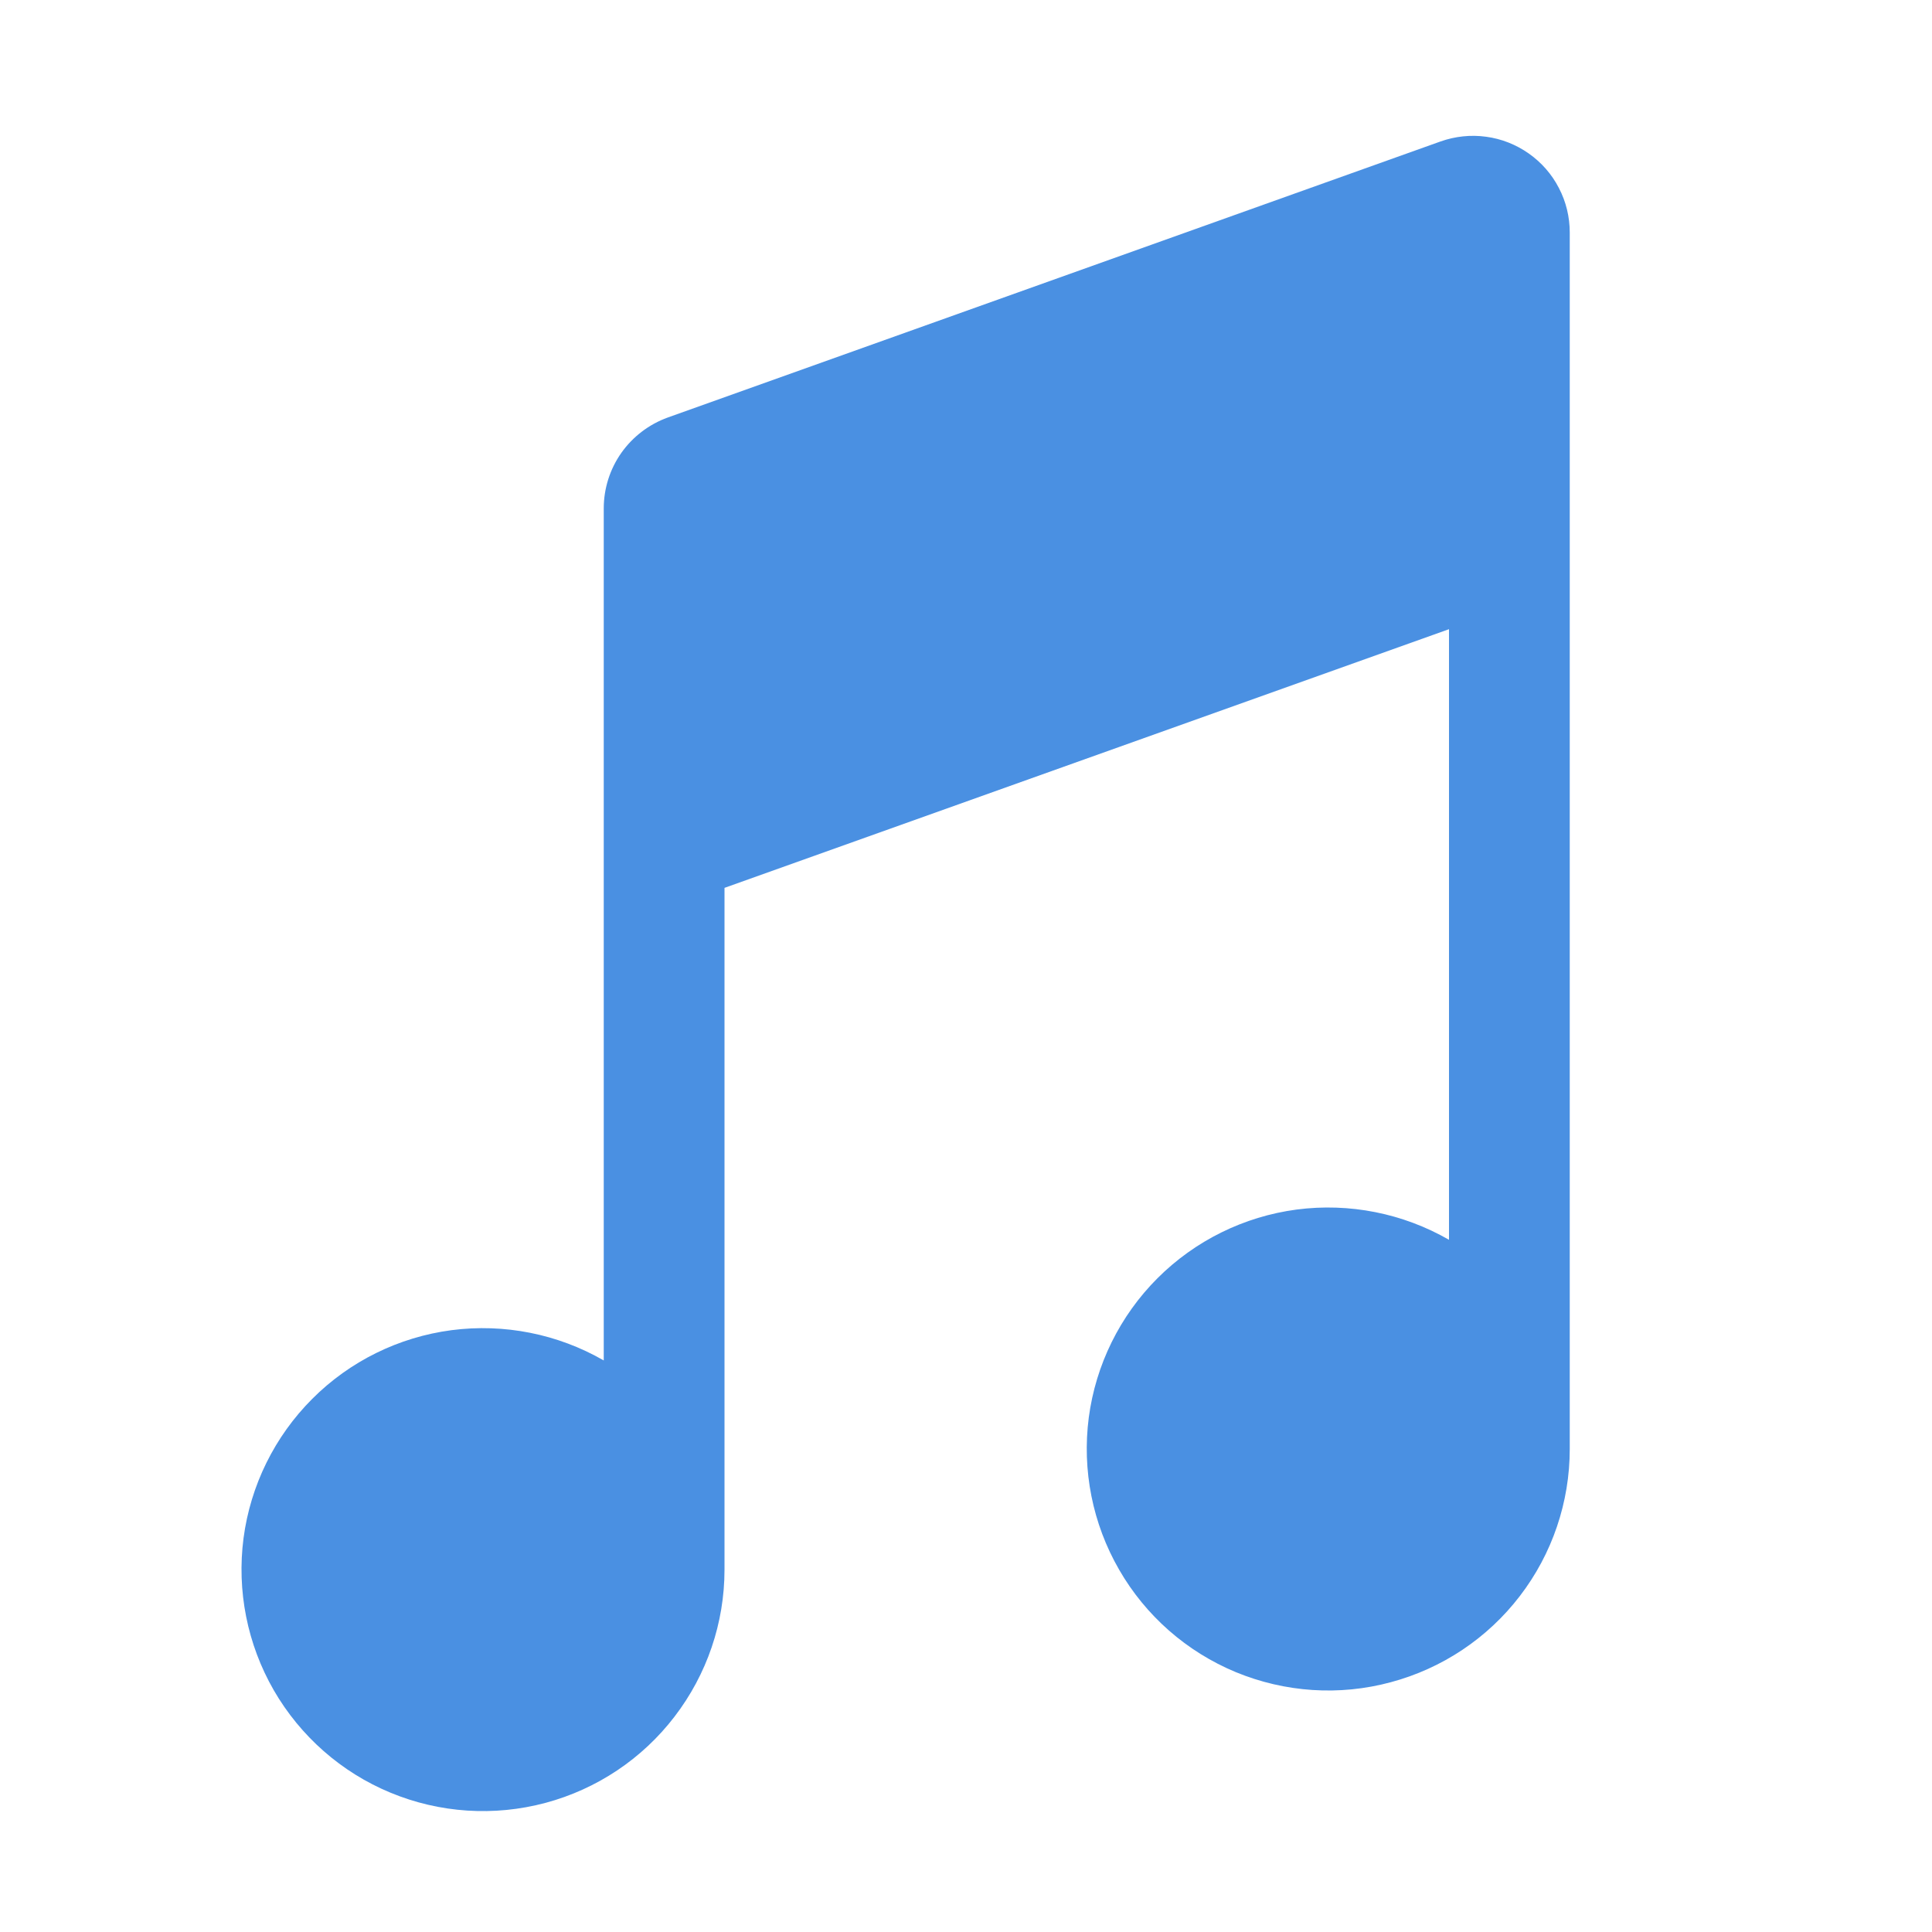<svg width="18" height="18" viewBox="0 0 18 18" fill="none" xmlns="http://www.w3.org/2000/svg">
<path d="M13.5 5.861V11.551C13.071 11.304 12.572 11.205 12.081 11.269C11.59 11.334 11.134 11.559 10.784 11.909C10.434 12.259 10.209 12.715 10.144 13.206C10.08 13.697 10.179 14.196 10.427 14.625C10.674 15.054 11.056 15.389 11.514 15.579C11.972 15.768 12.479 15.802 12.957 15.673C13.436 15.545 13.859 15.263 14.16 14.87C14.462 14.477 14.625 13.995 14.625 13.5V2.167C14.625 2.022 14.591 1.88 14.524 1.752C14.458 1.623 14.361 1.513 14.243 1.43C14.125 1.347 13.989 1.293 13.846 1.274C13.703 1.254 13.557 1.27 13.421 1.318L6.221 3.89C6.047 3.953 5.896 4.068 5.789 4.219C5.682 4.371 5.625 4.552 5.625 4.737V12.675C5.196 12.428 4.697 12.329 4.206 12.393C3.715 12.458 3.259 12.682 2.909 13.033C2.559 13.383 2.334 13.839 2.269 14.33C2.205 14.821 2.304 15.319 2.551 15.748C2.799 16.177 3.181 16.513 3.638 16.702C4.096 16.892 4.603 16.925 5.082 16.797C5.56 16.669 5.983 16.387 6.284 15.994C6.586 15.601 6.75 15.12 6.75 14.625V8.272L13.5 5.862V5.861Z" fill="#4A90E2"/>
</svg>
